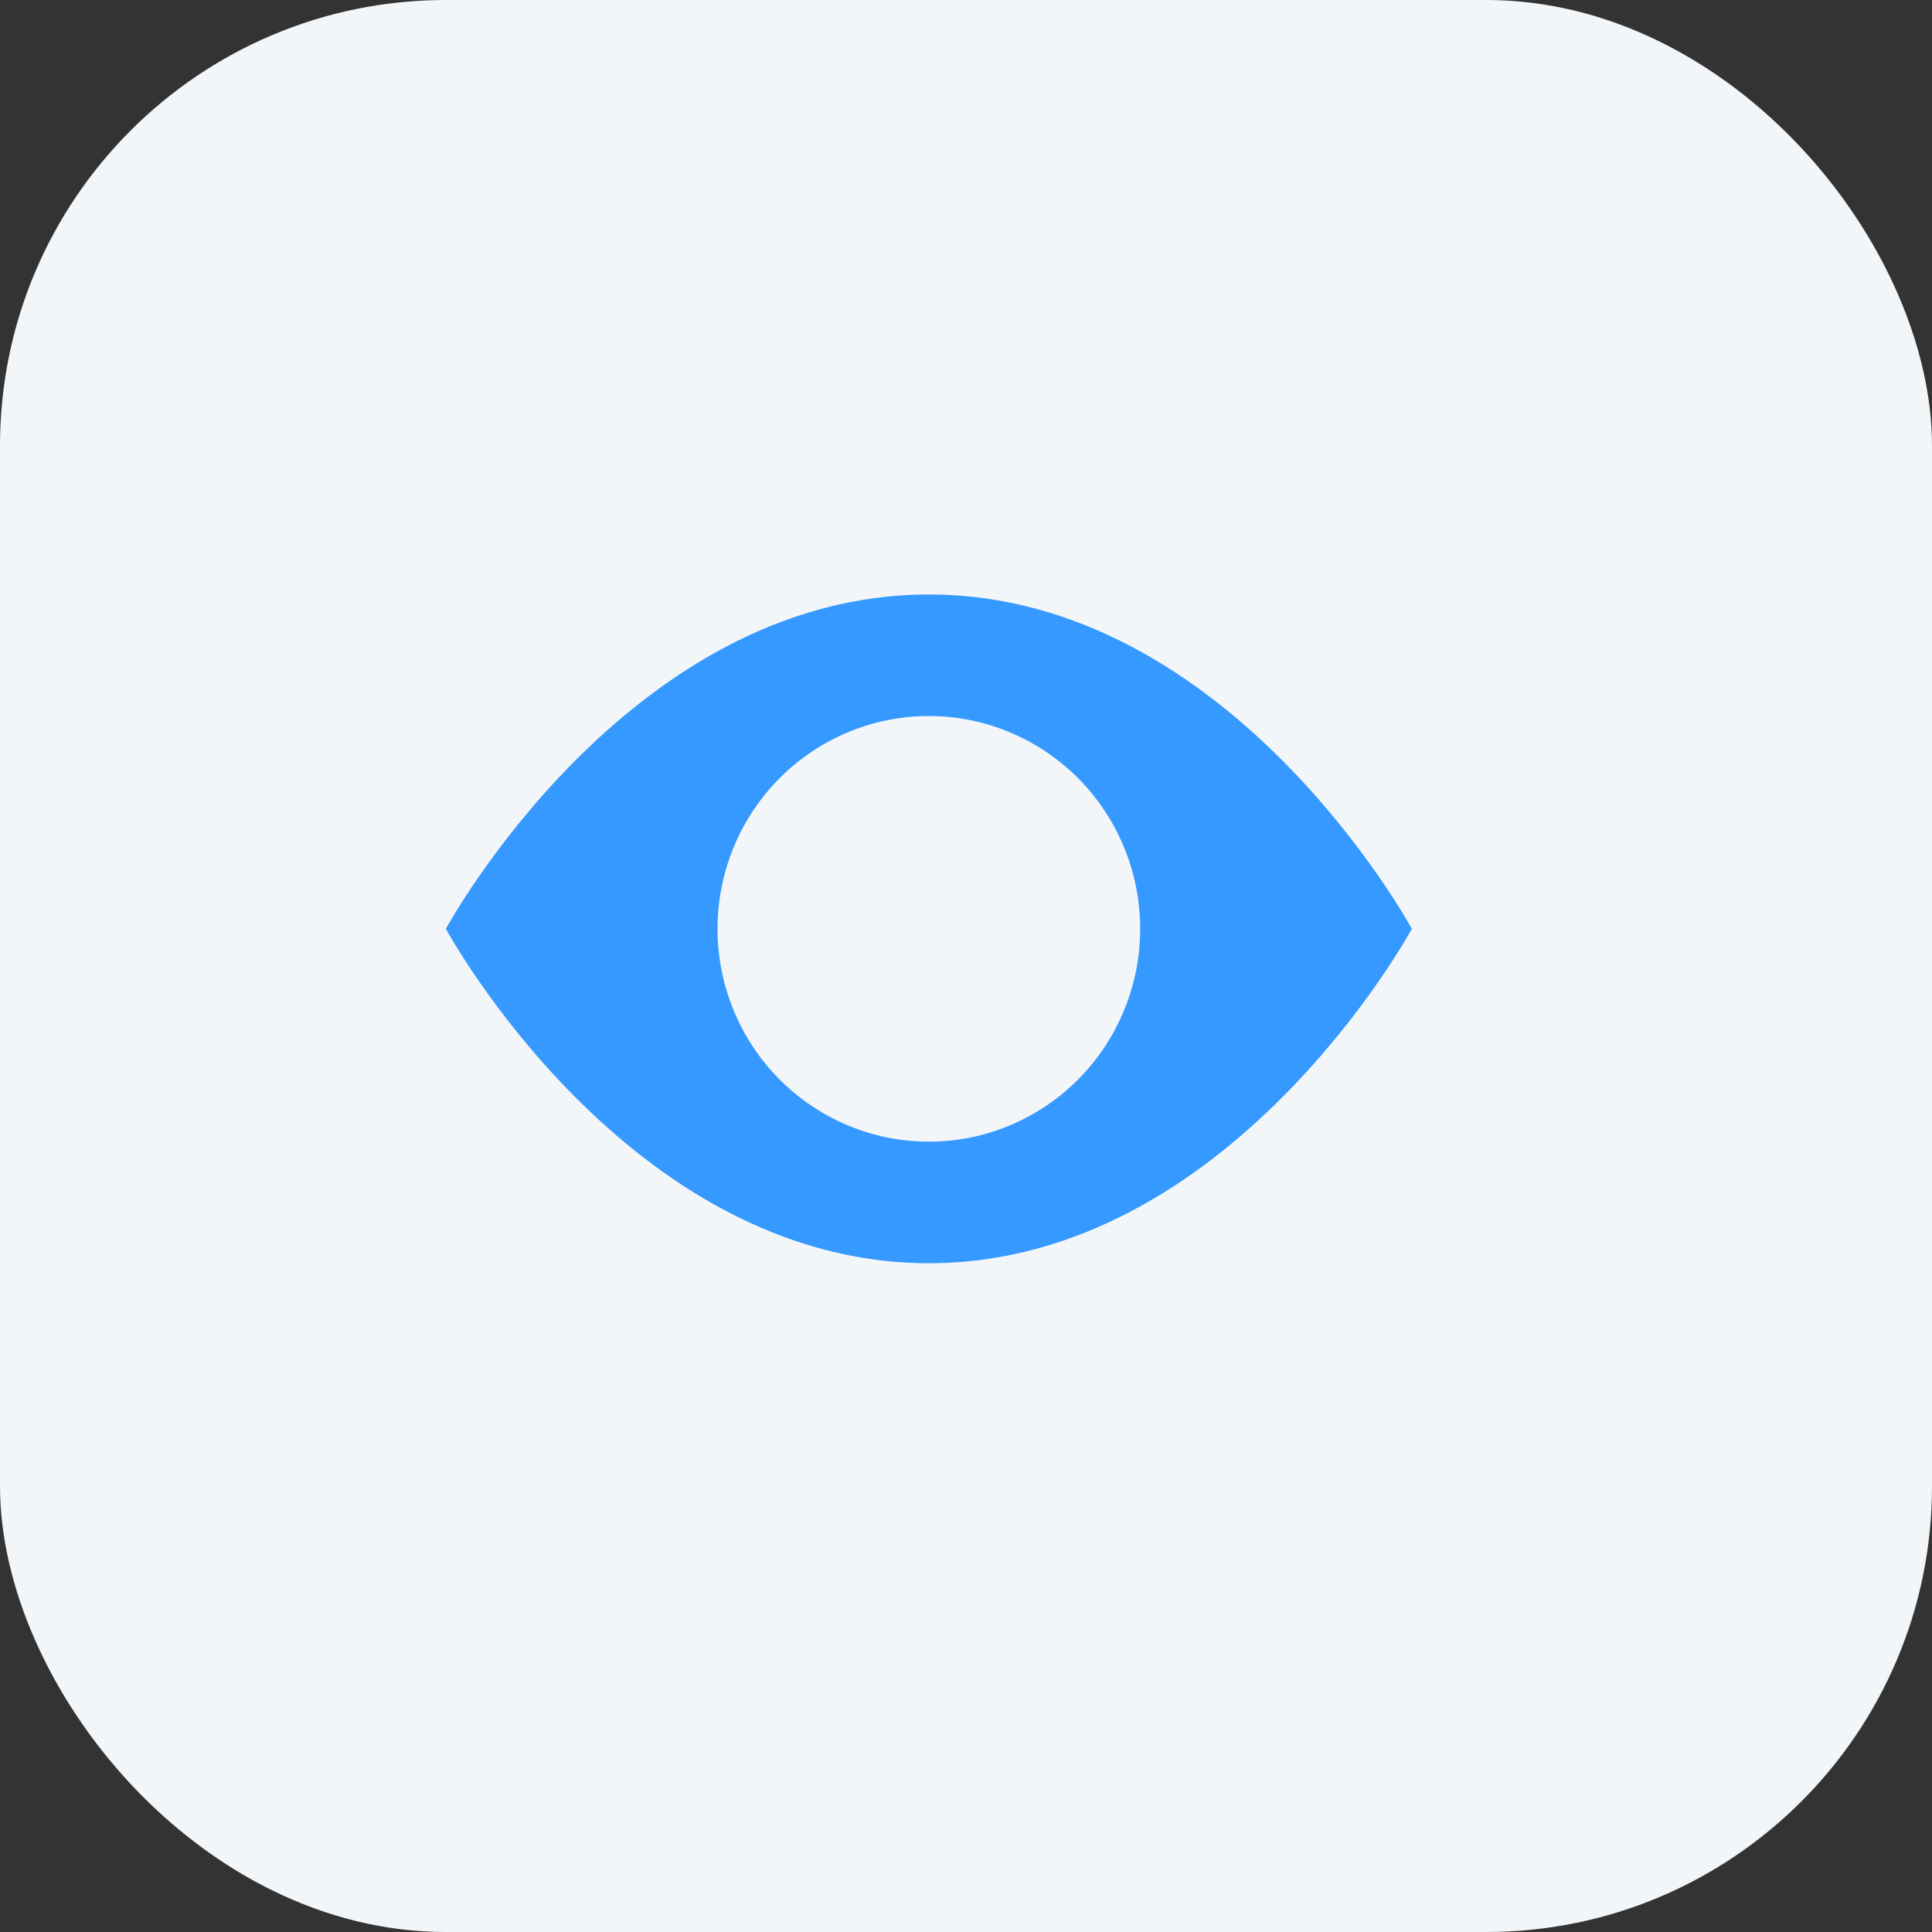 <svg width="26" height="26" viewBox="0 0 26 26" fill="none" xmlns="http://www.w3.org/2000/svg">
<rect x="0" y="0" width="26" height="26" fill="#333333" stroke="none"/>
<rect width="26" height="26" rx="6" fill="#F3F6F9"/>
<path d="M6 12.5C6 12.5 8.438 8 12.5 8C16.562 8 19 12.5 19 12.5C19 12.5 16.562 17 12.5 17C8.438 17 6 12.5 6 12.5ZM12.5 15.364C13.254 15.364 13.977 15.062 14.511 14.525C15.044 13.988 15.344 13.259 15.344 12.5C15.344 11.741 15.044 11.012 14.511 10.475C13.977 9.938 13.254 9.636 12.5 9.636C11.746 9.636 11.023 9.938 10.489 10.475C9.956 11.012 9.656 11.741 9.656 12.5C9.656 13.259 9.956 13.988 10.489 14.525C11.023 15.062 11.746 15.364 12.5 15.364Z" fill="#3699FF"/>
</svg>
